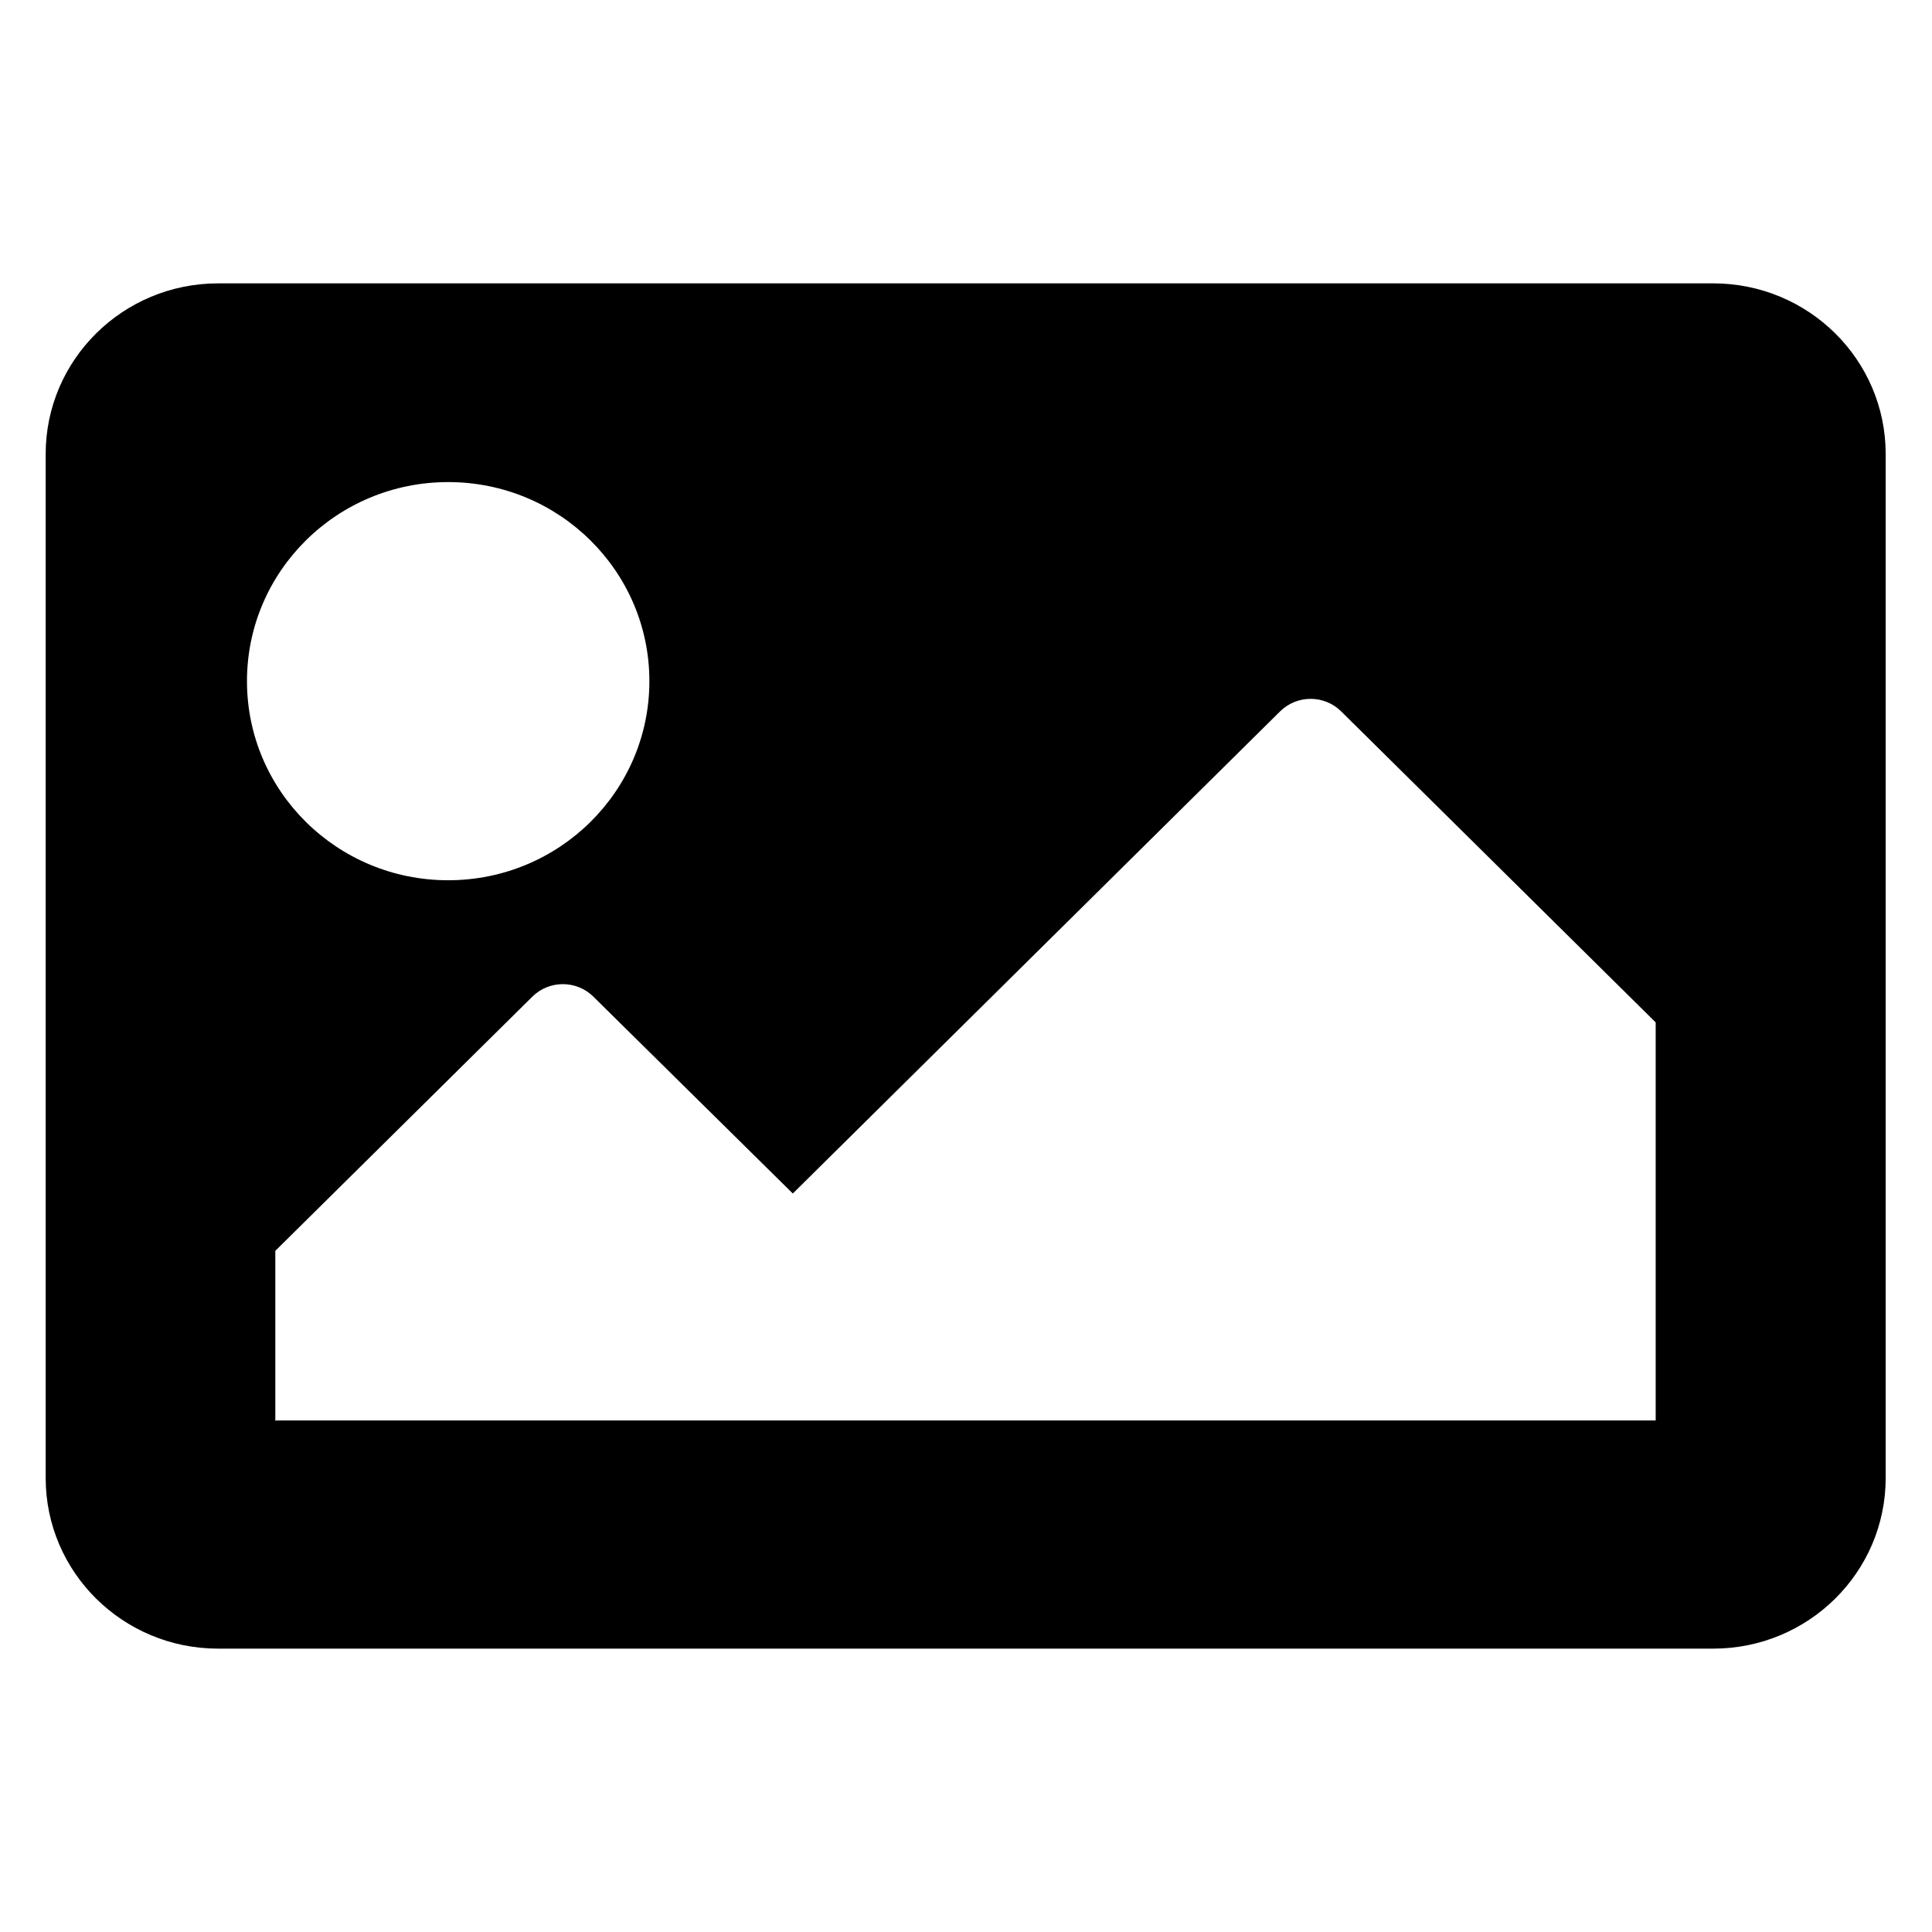 <svg xmlns:rdf="http://www.w3.org/1999/02/22-rdf-syntax-ns#" xmlns="http://www.w3.org/2000/svg" height="21" width="21" version="1.1" xmlns:cc="http://creativecommons.org/ns#" xmlns:dc="http://purl.org/dc/elements/1.1/" viewBox="0 0 20.997 21">
 <g>
  <path d="m18.62 17.92h-16.25c-1.036 0-1.875-.83-1.875-1.855v-11.13c0-1.024.839-1.855 1.875-1.855h16.25c1.036 0 1.875.83 1.875 1.855v11.13c0 1.024-.839 1.855-1.875 1.855zm-13.75-12.68c-1.208 0-2.187.969-2.187 2.164s.979 2.164 2.187 2.164 2.187-.969 2.187-2.164-.979-2.164-2.187-2.164zm-1.875 10.2h15v-4.327l-3.419-3.381c-.183-.181-.48-.181-.663 0l-5.297 5.241-2.168-2.14c-.183-.181-.48-.181-.663 0l-2.794 2.763v1.855z"/>
 </g>
</svg>
